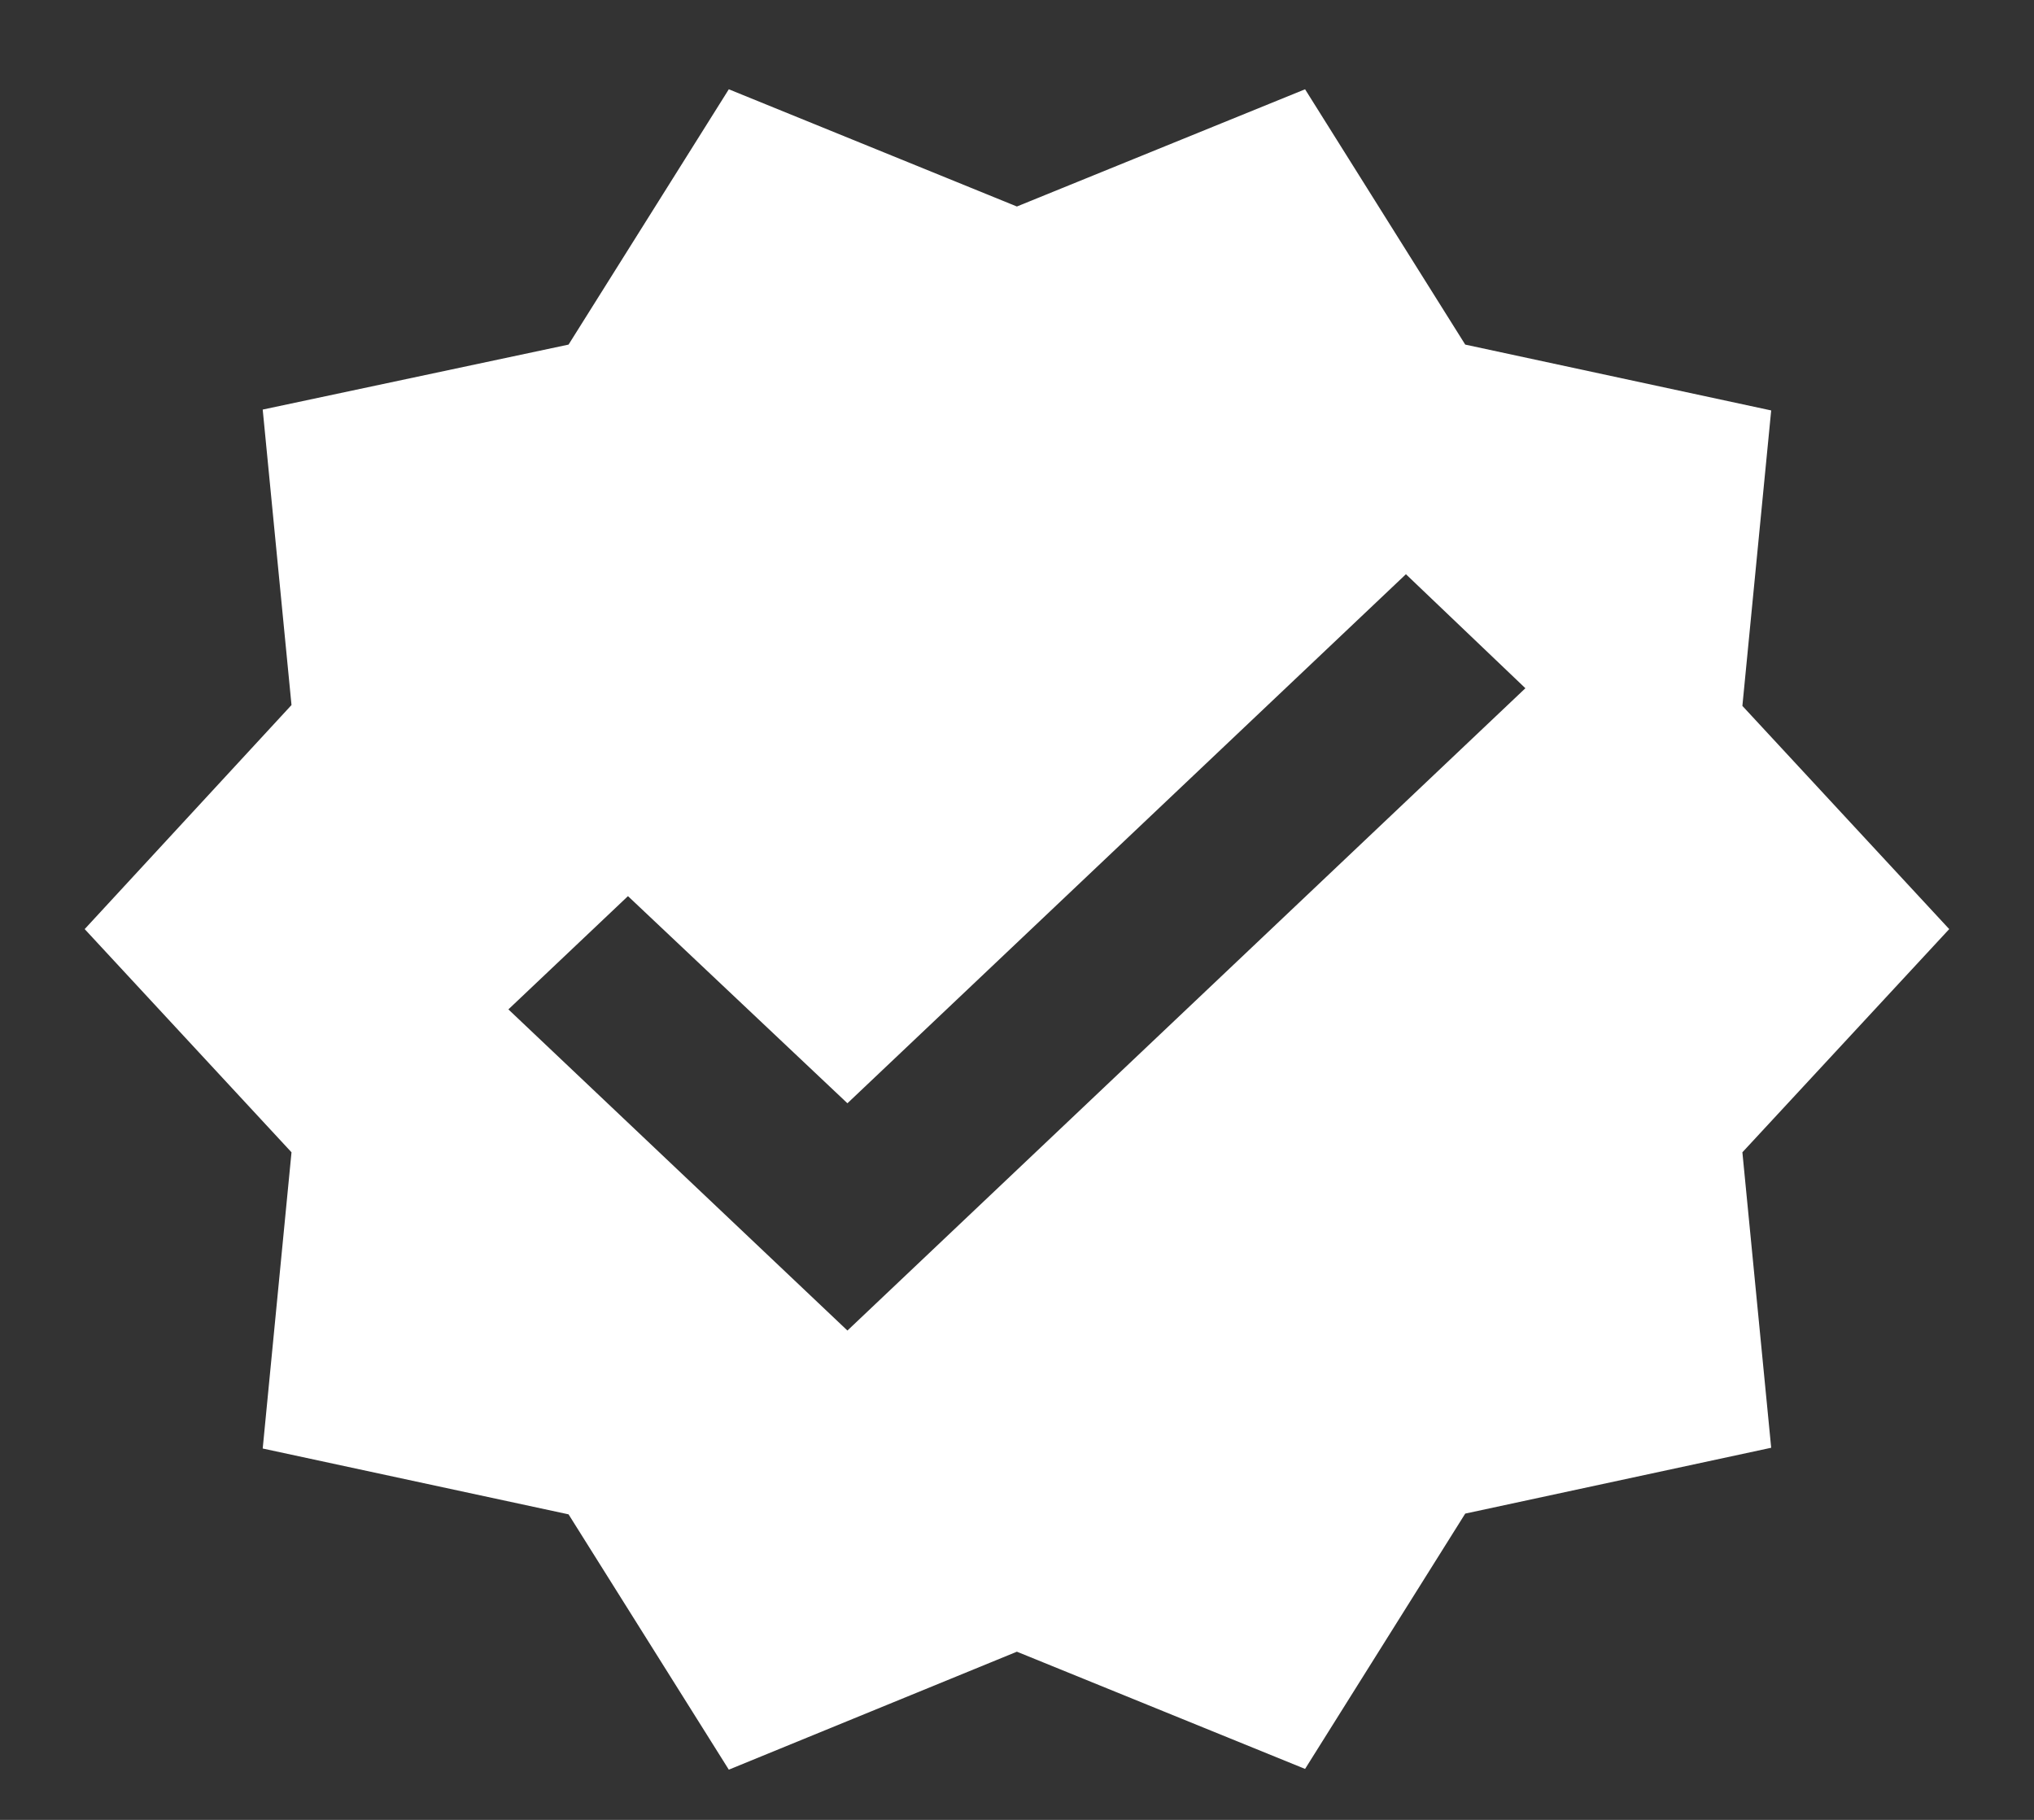 <svg width="19" height="17" viewBox="0 0 19 17" fill="none" xmlns="http://www.w3.org/2000/svg">
<rect x="0" y="0" width="19" height="17" fill="#333333" stroke="none"/>
<path d="M18.208 8.679L16.276 6.594L16.545 3.834L13.687 3.219L12.191 0.834L9.499 1.929L6.808 0.834L5.311 3.219L2.454 3.826L2.723 6.586L0.791 8.679L2.723 10.764L2.454 13.531L5.311 14.146L6.808 16.531L9.499 15.429L12.191 16.524L13.687 14.139L16.545 13.524L16.276 10.764L18.208 8.679ZM7.916 12.429L4.749 9.429L5.866 8.371L7.916 10.306L13.133 5.364L14.249 6.429L7.916 12.429Z" fill="white"/>
</svg>
